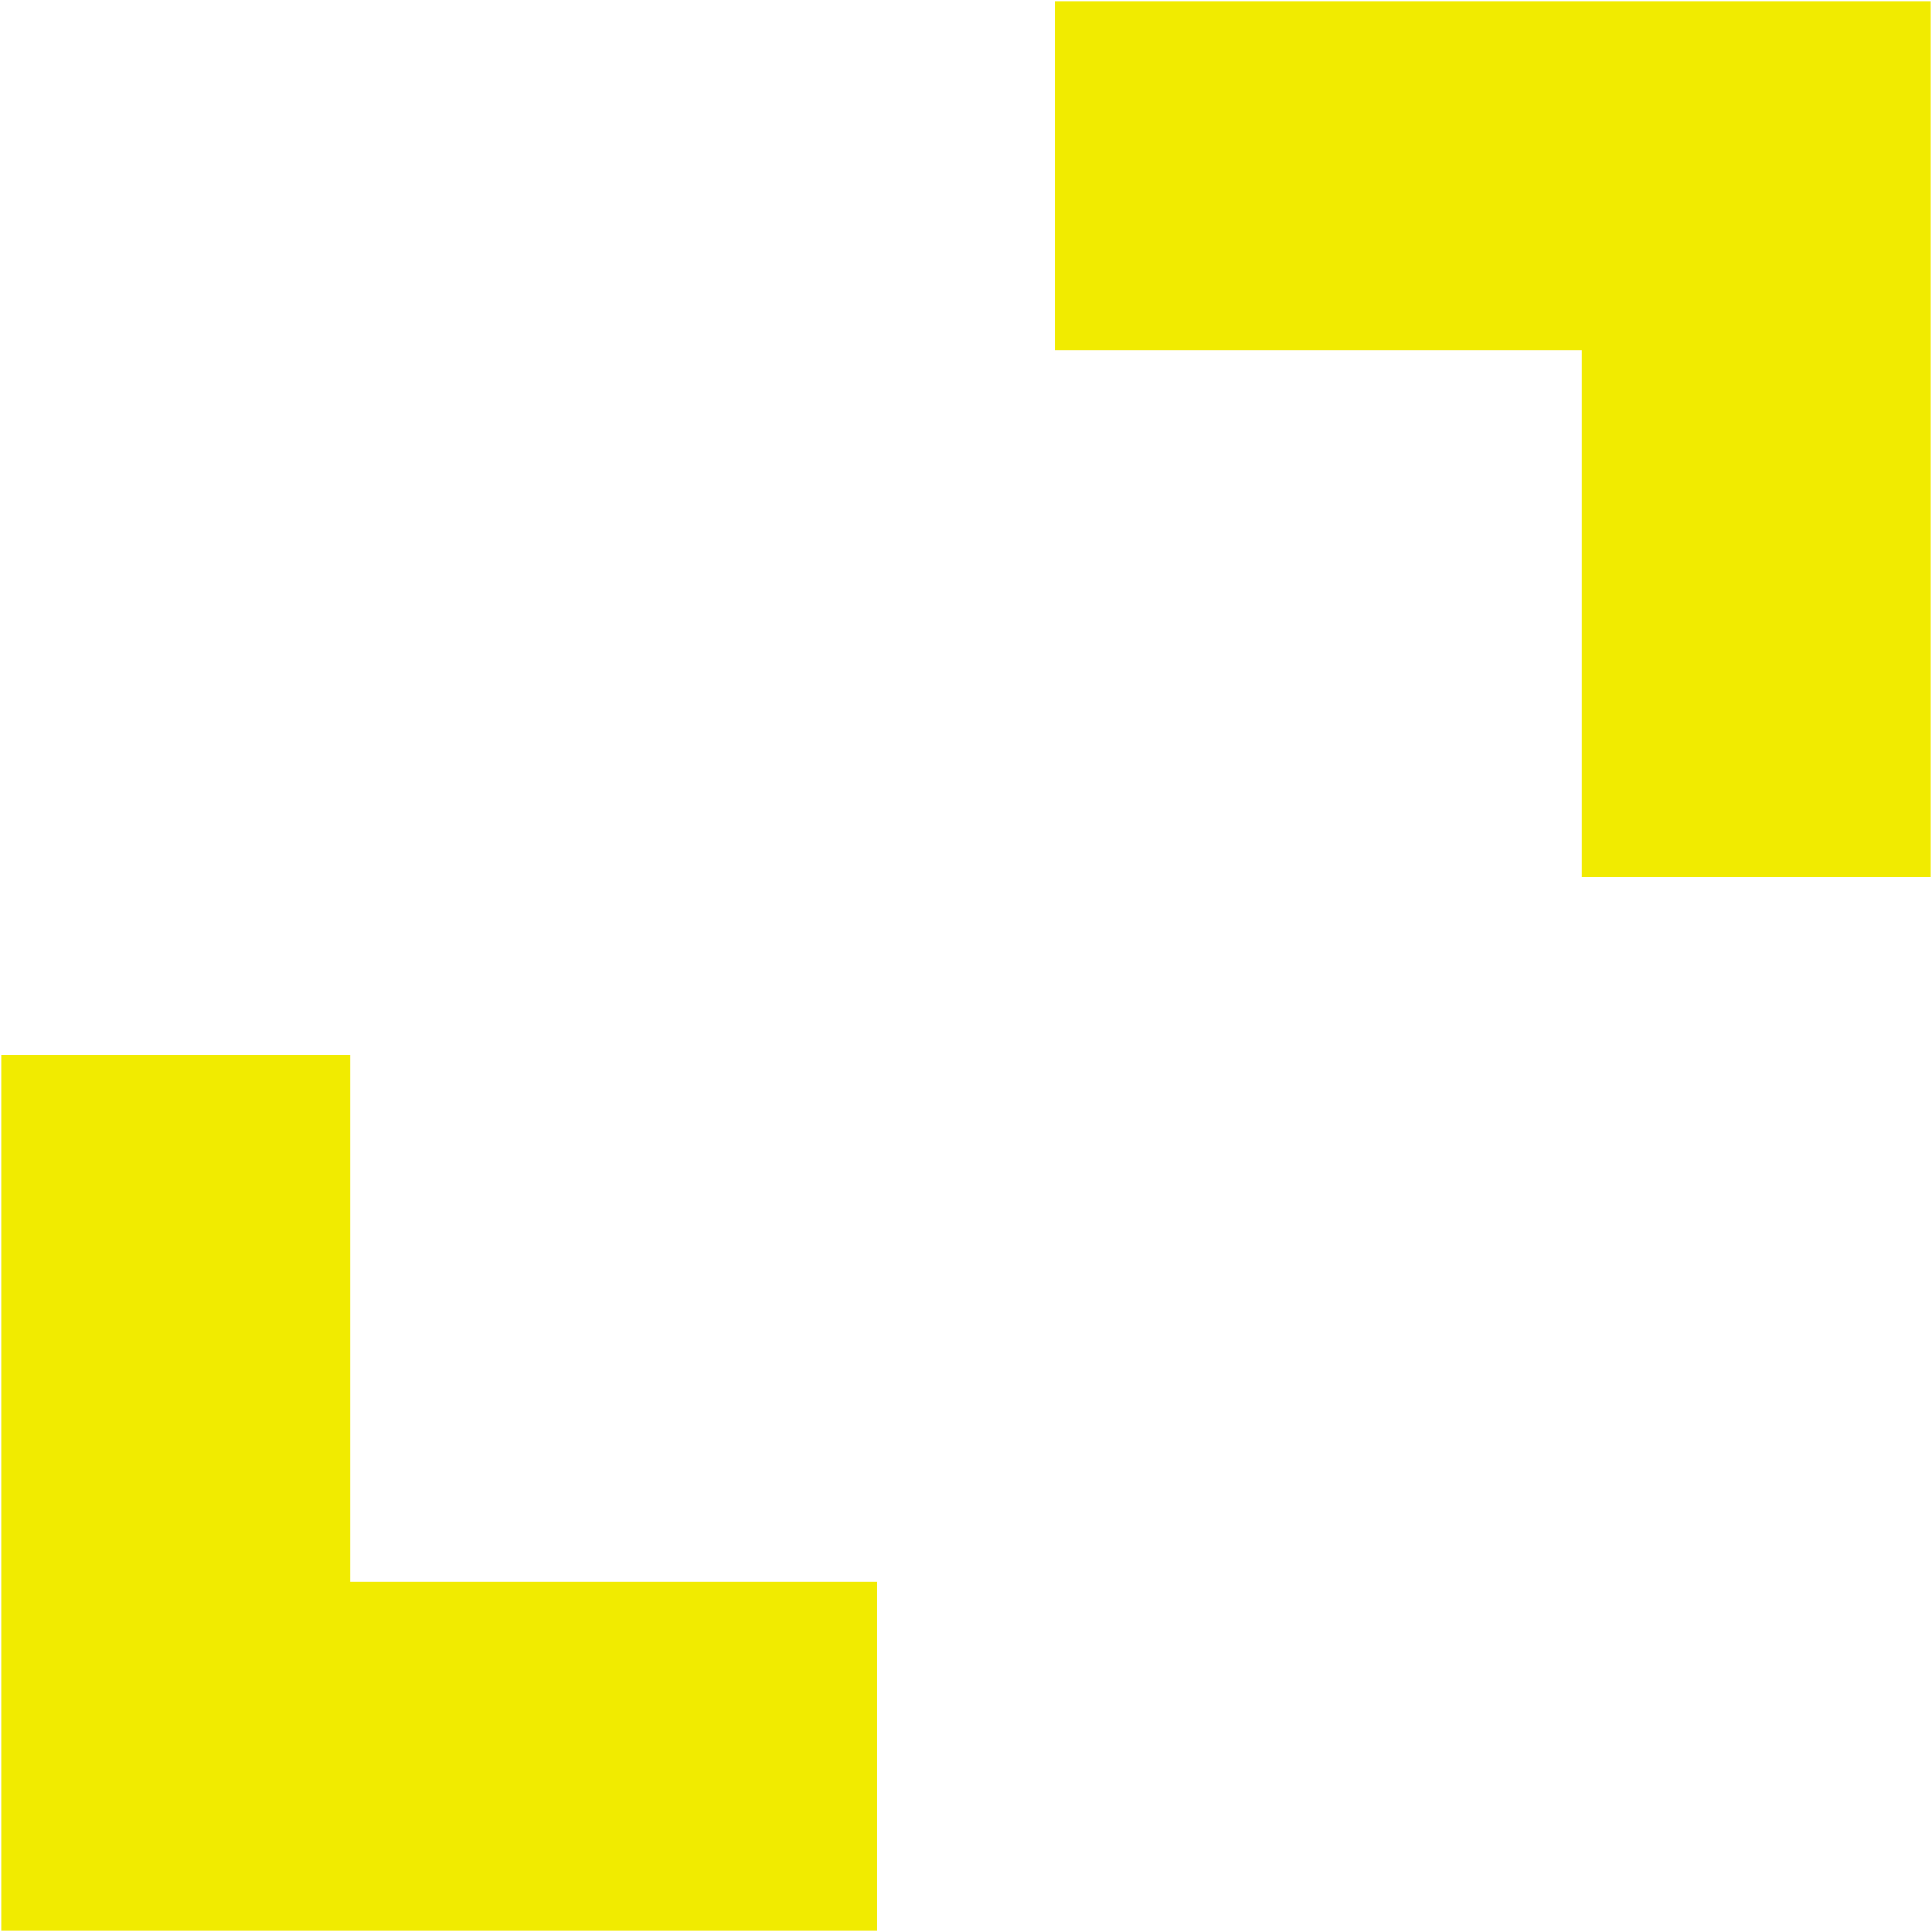 <svg width="22" height="22" viewBox="0 0 22 22" fill="none" xmlns="http://www.w3.org/2000/svg">
<path d="M0.012 21.988V12.012H3.988V18.012H9.988V21.988H0.012ZM18.012 9.988V3.988H12.012V0.012H21.988V9.988H18.012Z" fill="#F1EB00"/>
</svg>
